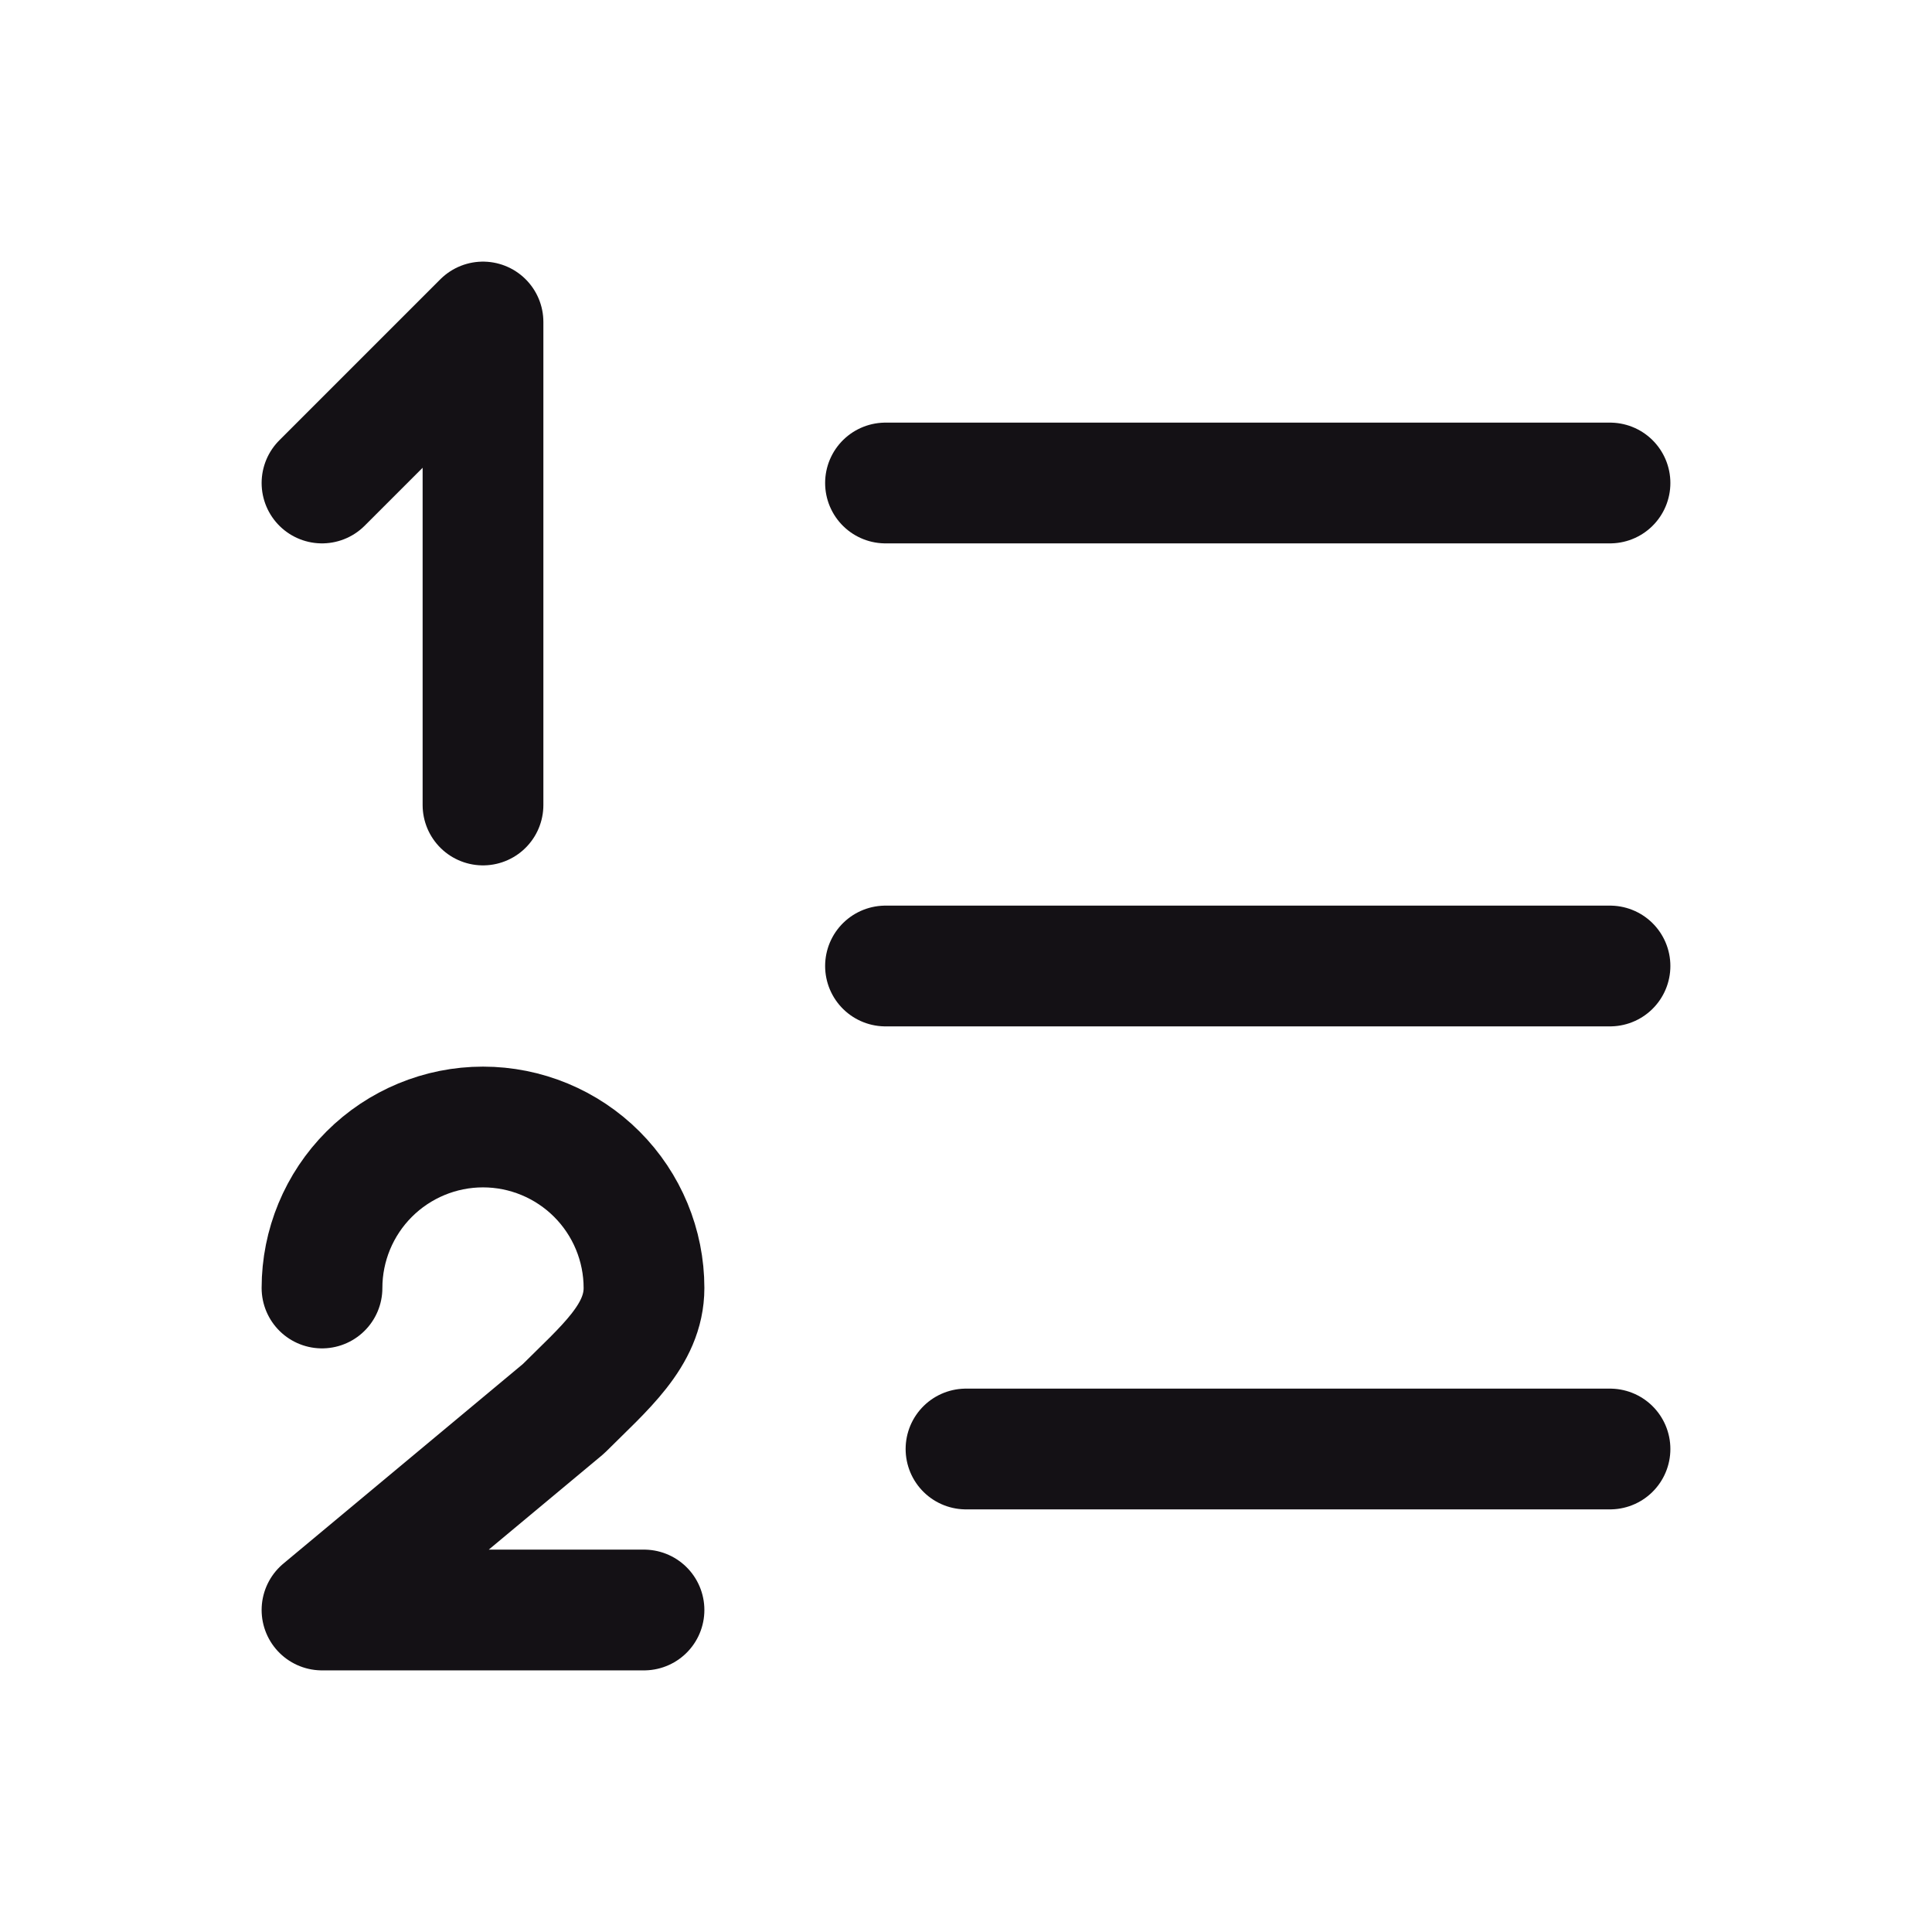 <svg width="24" height="24" viewBox="0 0 24 24" fill="none" xmlns="http://www.w3.org/2000/svg">
<path d="M11 6H20" stroke="#141115" stroke-width="1.5" stroke-linecap="round" stroke-linejoin="round"/>
<path d="M11 12H20" stroke="#141115" stroke-width="1.5" stroke-linecap="round" stroke-linejoin="round"/>
<path d="M12 18H20" stroke="#141115" stroke-width="1.5" stroke-linecap="round" stroke-linejoin="round"/>
<path d="M4 16C4 15.47 4.211 14.961 4.586 14.586C4.961 14.211 5.47 14 6 14C6.53 14 7.039 14.211 7.414 14.586C7.789 14.961 8 15.47 8 16C8 16.591 7.5 17 7 17.5L4 20H8" stroke="#141115" stroke-width="1.5" stroke-linecap="round" stroke-linejoin="round"/>
<path d="M6 10V4L4 6" stroke="#141115" stroke-width="1.5" stroke-linecap="round" stroke-linejoin="round"/>
</svg>
